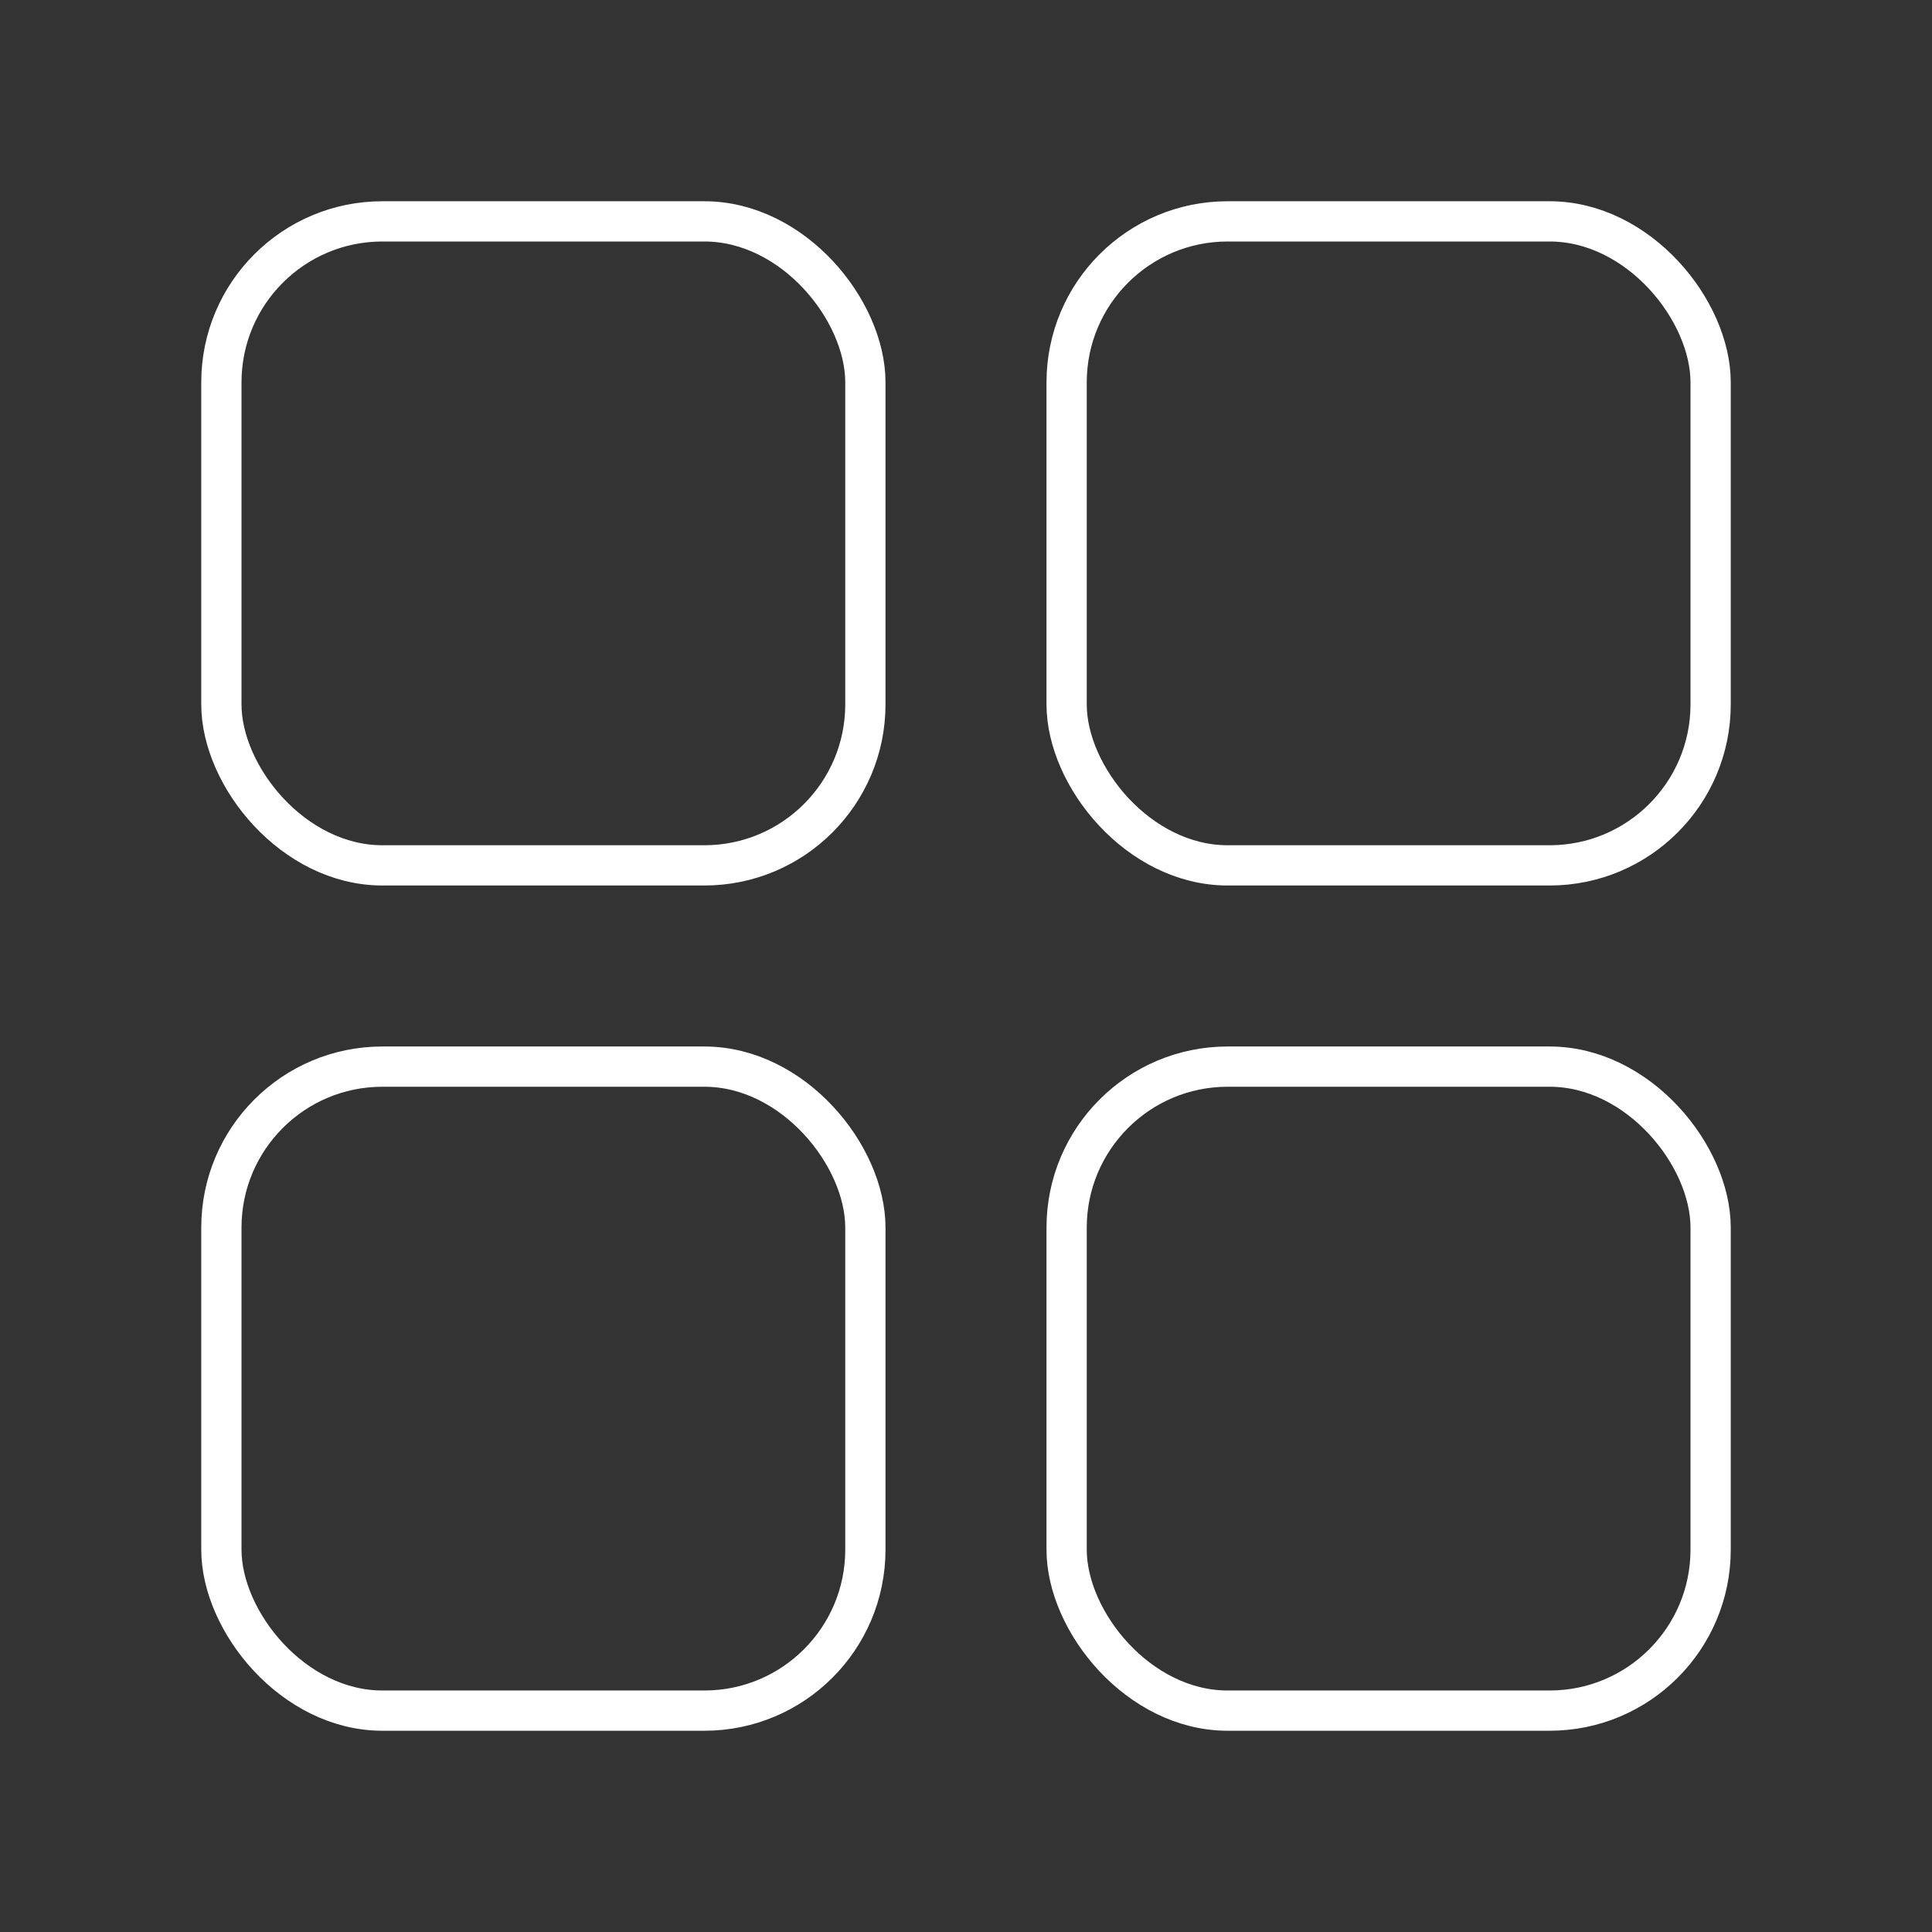 <?xml version="1.0" encoding="UTF-8"?><svg id="b" xmlns="http://www.w3.org/2000/svg" viewBox="0 0 48 48"><rect x="0" y="0" width="48" height="48" fill="#333333" stroke="none"/><defs><style>.c{fill:none;stroke:#fff;stroke-linecap:round;stroke-linejoin:round;}</style></defs><rect class="c" x="5.5" y="5.5" width="16" height="16" rx="4" ry="4"/><rect class="c" x="26.5" y="26.5" width="16" height="16" rx="4" ry="4"/><rect class="c" x="26.5" y="5.5" width="16" height="16" rx="4" ry="4"/><rect class="c" x="5.5" y="26.5" width="16" height="16" rx="4" ry="4"/></svg>